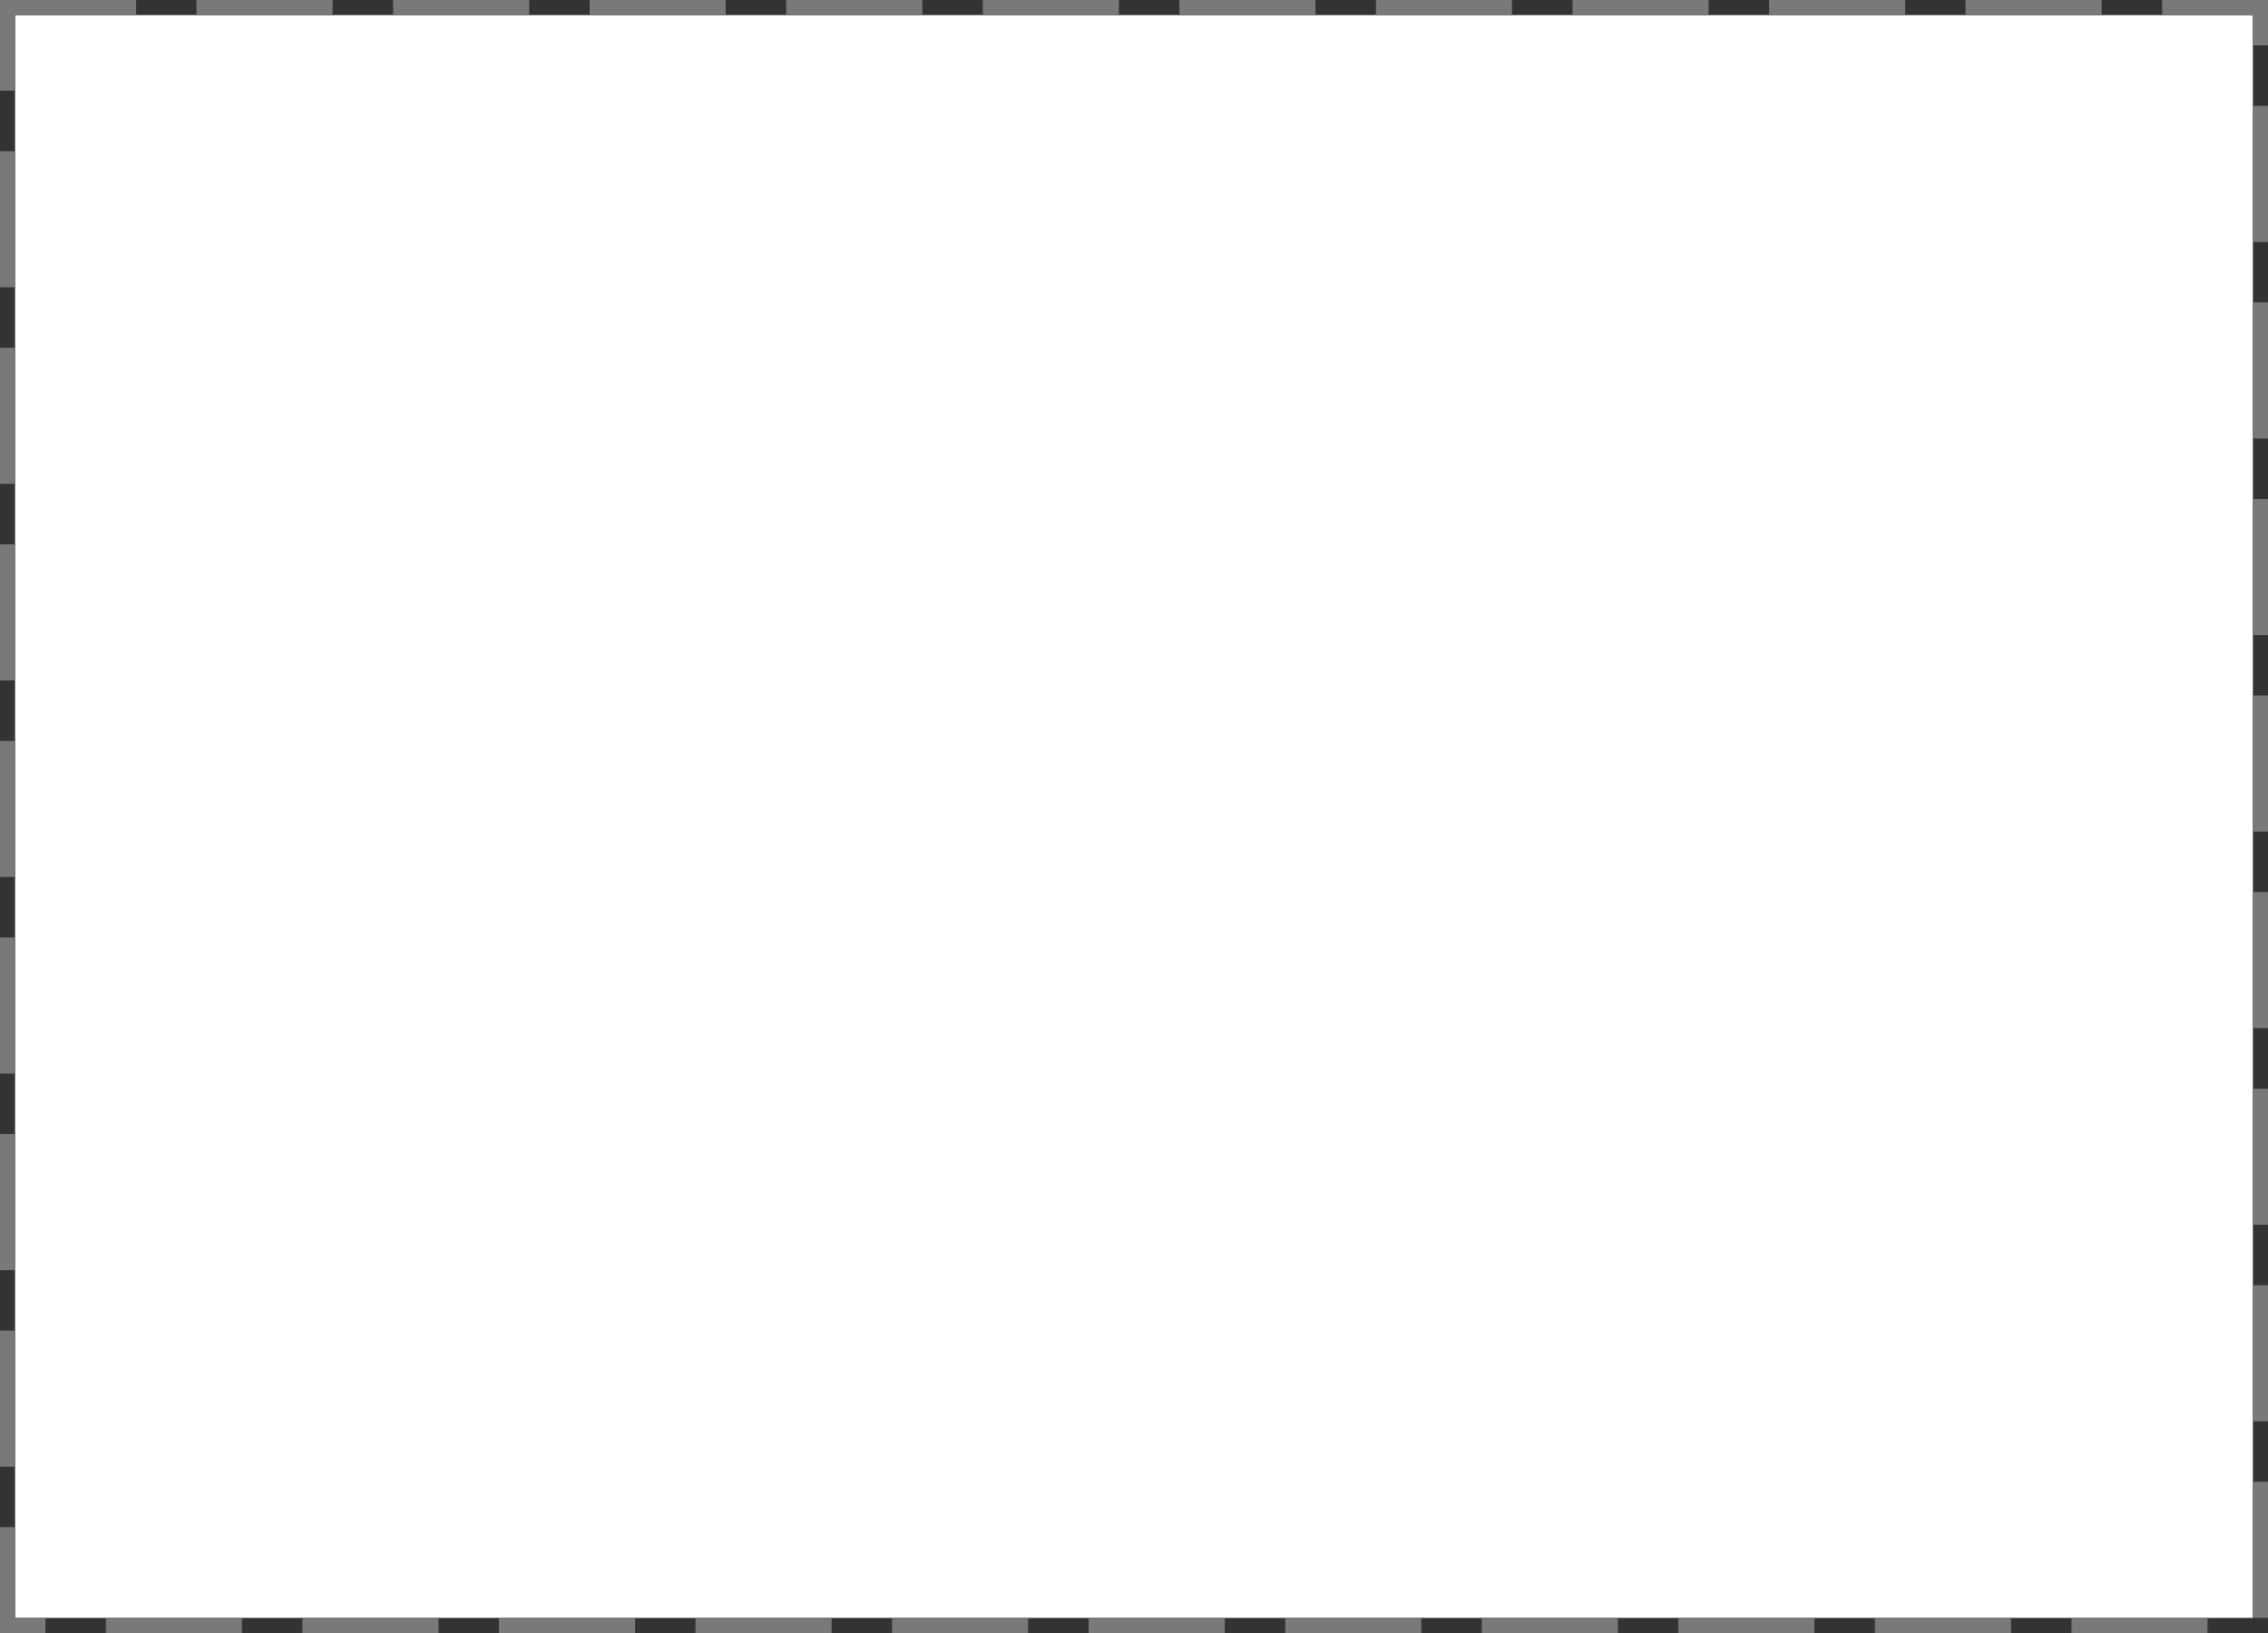 ﻿<?xml version="1.0" encoding="utf-8"?>
<svg version="1.1" xmlns:xlink="http://www.w3.org/1999/xlink" width="150px" height="108px" xmlns="http://www.w3.org/2000/svg">
  <rect width="100%" height="100%" fill="#333333" stroke="none"/>
  <g transform="matrix(1 0 0 1 -1826 -571 )">
    <path d="M 1827 572  L 1975 572  L 1975 678  L 1827 678  L 1827 572  Z " fill-rule="nonzero" fill="#ffffff" stroke="none" />
    <path d="M 1826.5 571.5  L 1975.5 571.5  L 1975.5 678.5  L 1826.5 678.5  L 1826.5 571.5  Z " stroke-width="1" stroke-dasharray="9,4" stroke="#797979" fill="none" stroke-dashoffset="0.5" />
  </g>
</svg>